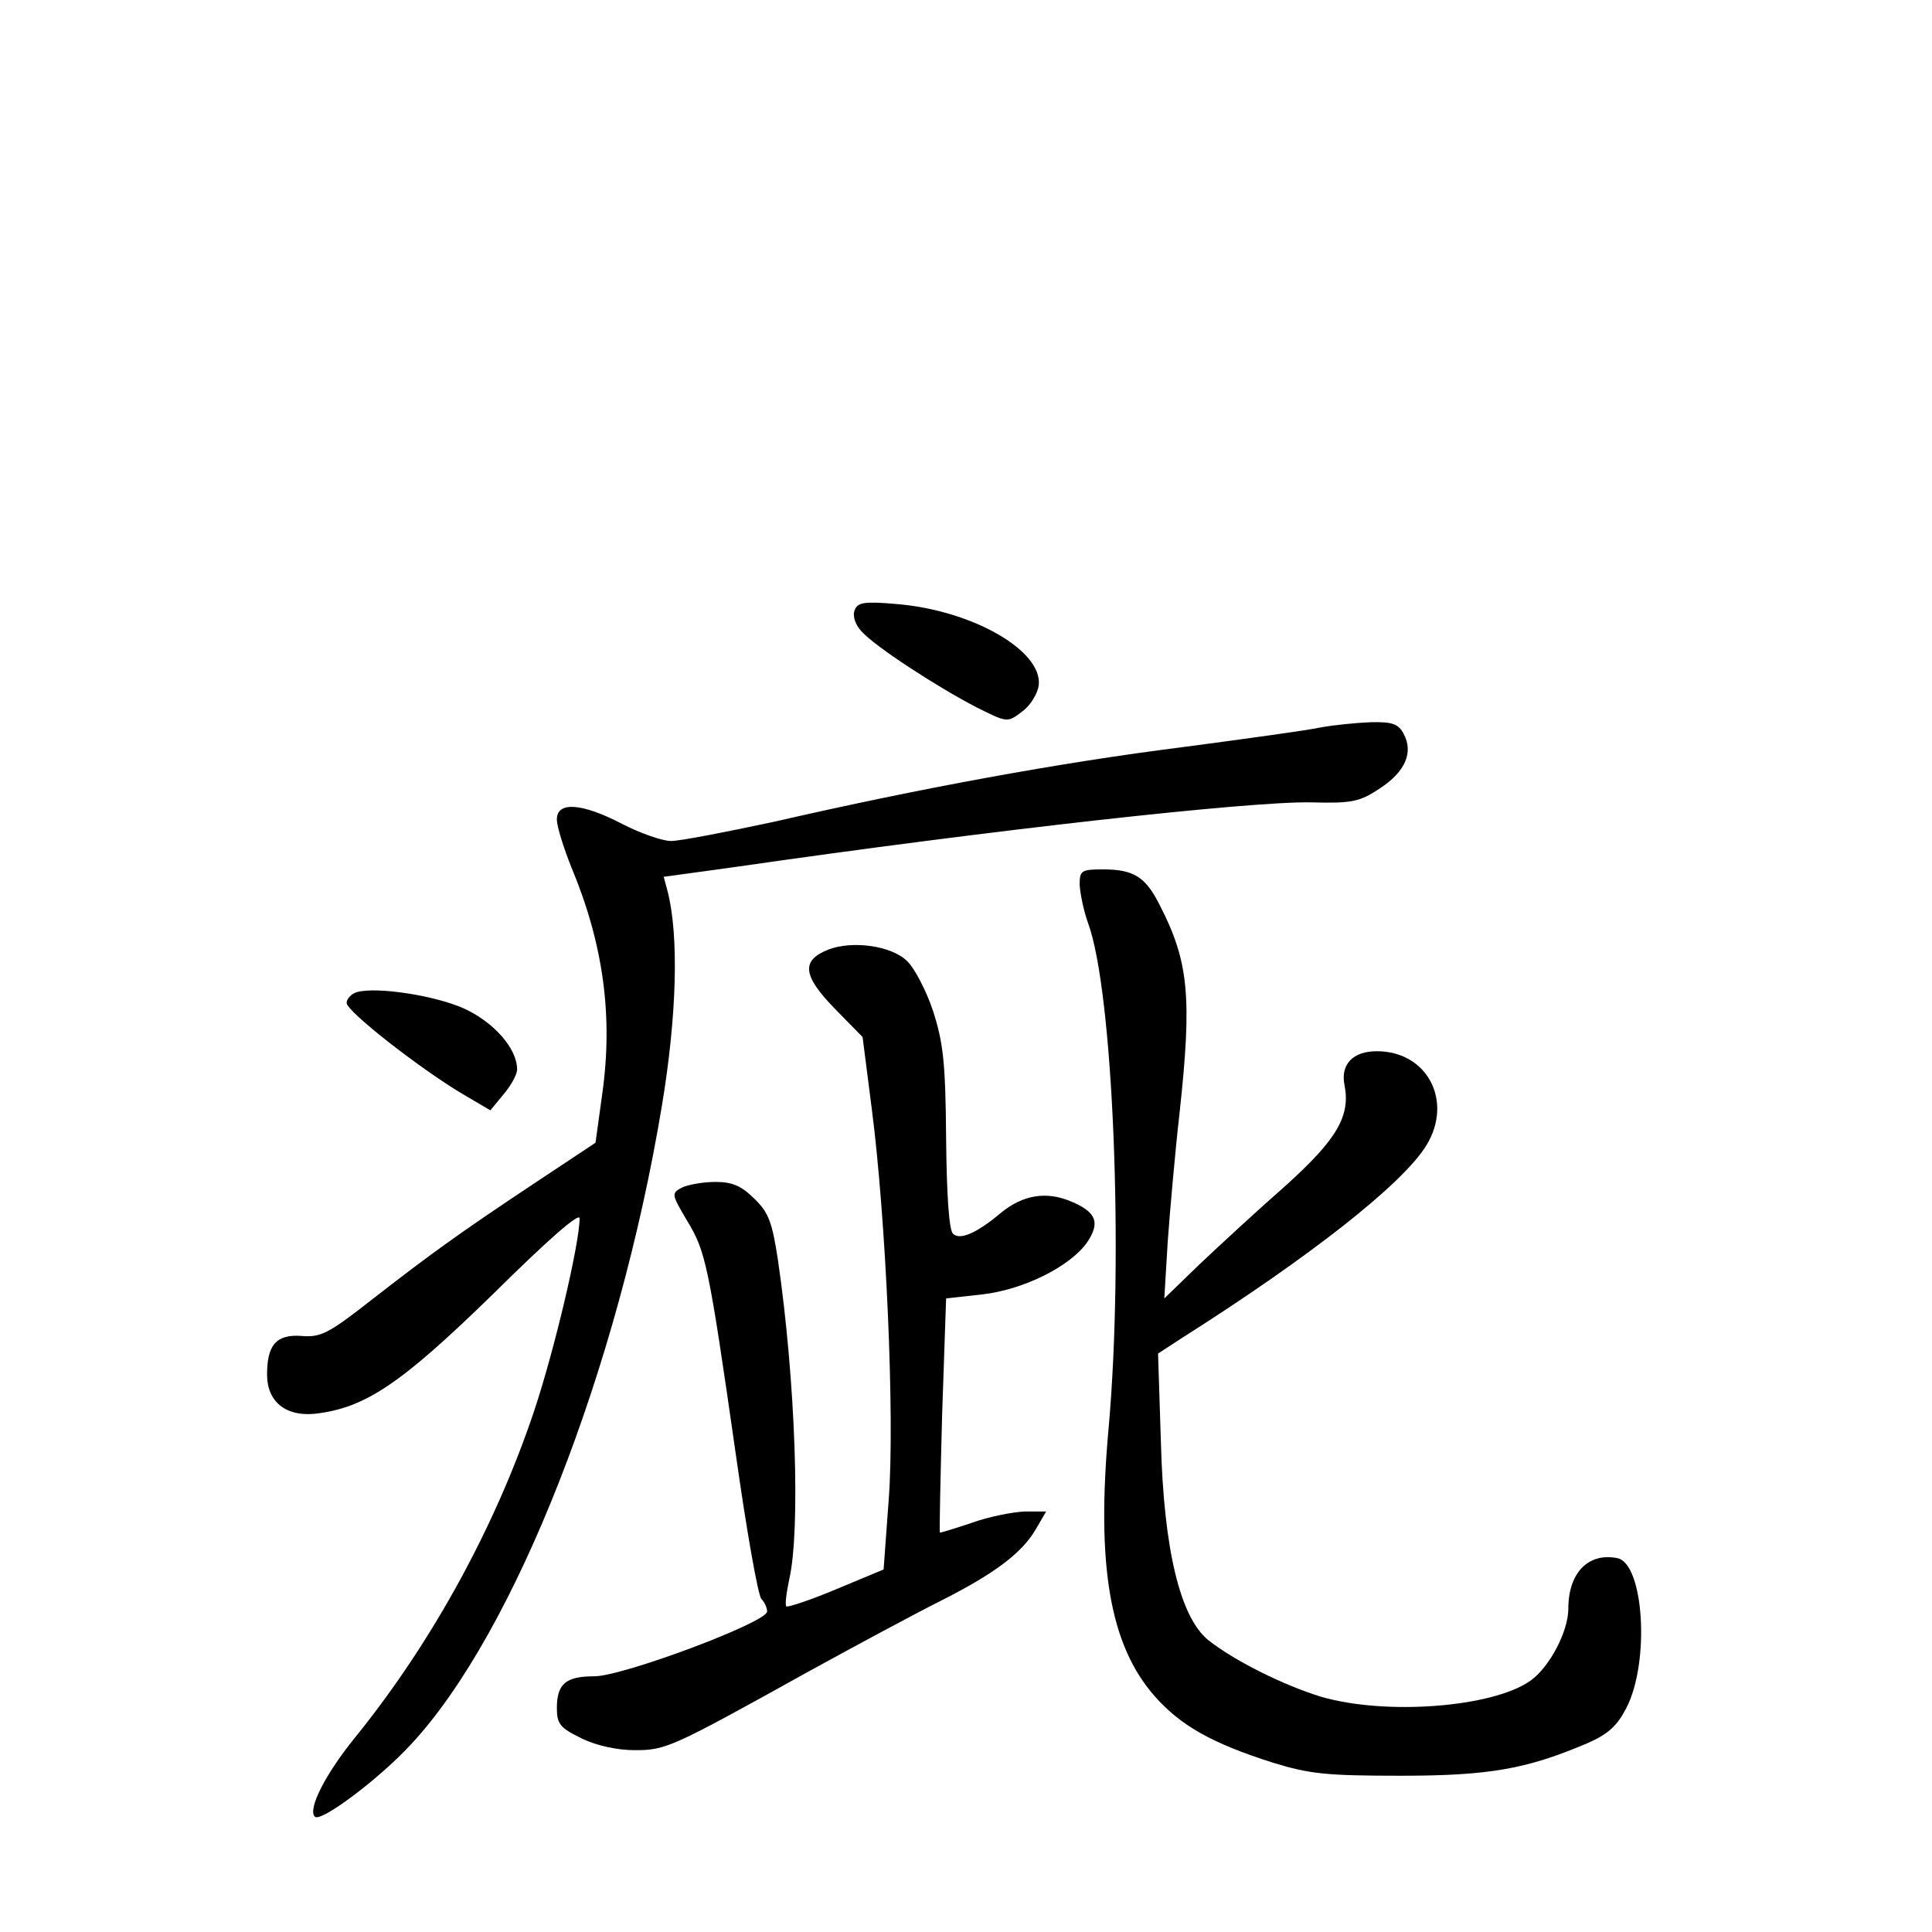 <?xml version="1.0" standalone="no"?>
<!DOCTYPE svg PUBLIC "-//W3C//DTD SVG 20010904//EN"
 "http://www.w3.org/TR/2001/REC-SVG-20010904/DTD/svg10.dtd">
<svg version="1.0" xmlns="http://www.w3.org/2000/svg"
 width="340pt" height="340pt" viewBox="0 0 340 340"
 preserveAspectRatio="xMidYMid meet">
<g transform="translate(0,340) scale(0.1,-0.1)"
fill="#000000" stroke="none">
<path d="M1504 2326 c-4 -10 1 -25 12 -37 24 -27 135 -99 203 -134 54 -27 54
-27 80 -7 14 10 27 31 29 46 7 61 -117 132 -250 143 -57 5 -69 3 -74 -11z"/>
<path d="M2325 2120 c-22 -5 -132 -20 -245 -35 -214 -27 -460 -72 -717 -131
-84 -18 -166 -34 -182 -34 -16 0 -55 14 -86 30 -71 37 -115 40 -115 8 0 -13
12 -50 25 -83 57 -136 74 -263 55 -399 l-12 -87 -107 -71 c-134 -89 -185 -126
-289 -207 -74 -58 -88 -65 -122 -62 -44 3 -60 -16 -60 -68 0 -48 33 -74 84
-69 89 10 152 53 314 211 96 95 152 144 152 133 0 -44 -44 -231 -80 -339 -68
-203 -179 -406 -313 -572 -54 -66 -86 -129 -73 -142 10 -11 114 67 170 128
182 196 364 659 441 1124 26 157 30 297 10 376 l-7 26 124 17 c457 66 908 116
1015 114 73 -2 86 1 122 25 44 29 59 63 41 96 -9 17 -20 21 -58 20 -26 -1 -65
-5 -87 -9z"/>
<path d="M1900 1843 c1 -16 7 -46 15 -68 44 -120 63 -585 36 -888 -22 -242 2
-382 81 -472 46 -52 101 -83 208 -117 65 -20 95 -23 225 -23 157 0 222 12 328
57 37 16 53 31 69 62 42 81 31 255 -16 264 -51 10 -86 -26 -86 -89 0 -40 -33
-103 -67 -127 -67 -47 -255 -61 -368 -28 -66 20 -154 64 -199 100 -49 40 -78
159 -83 348 l-5 156 43 28 c224 142 387 270 429 338 48 78 2 166 -87 166 -42
0 -64 -23 -57 -59 11 -55 -13 -96 -104 -178 -48 -42 -115 -104 -150 -137 l-63
-61 6 100 c4 55 13 158 21 228 22 202 16 265 -35 364 -25 50 -46 63 -100 63
-38 0 -41 -2 -41 -27z"/>
<path d="M1458 1729 c-48 -19 -46 -45 10 -103 l50 -51 16 -125 c25 -191 41
-544 30 -689 l-9 -123 -84 -35 c-45 -19 -85 -32 -87 -30 -3 2 0 24 5 48 20 87
11 350 -20 562 -10 65 -16 83 -41 107 -23 23 -39 30 -69 30 -22 0 -49 -5 -59
-10 -19 -10 -18 -12 9 -58 33 -54 38 -77 86 -412 19 -134 39 -248 45 -254 5
-5 10 -15 10 -22 0 -19 -254 -114 -304 -114 -50 0 -66 -13 -66 -56 0 -28 6
-35 43 -53 26 -13 63 -21 94 -21 55 0 64 4 307 139 82 45 186 101 230 123 95
48 144 84 169 127 l18 31 -38 0 c-21 -1 -63 -9 -93 -20 -30 -10 -56 -18 -56
-17 -1 1 1 94 4 207 l7 205 63 7 c72 8 153 48 184 90 25 36 18 55 -28 74 -43
18 -84 11 -122 -20 -44 -37 -73 -49 -85 -37 -7 7 -11 70 -12 168 -1 133 -5
168 -23 224 -12 36 -33 76 -46 88 -28 27 -96 36 -138 20z"/>
<path d="M628 1654 c-10 -3 -18 -12 -18 -19 0 -15 132 -118 207 -162 l46 -27
23 28 c13 15 24 35 24 44 0 37 -41 83 -93 107 -51 23 -154 39 -189 29z"/>
</g>
</svg>
